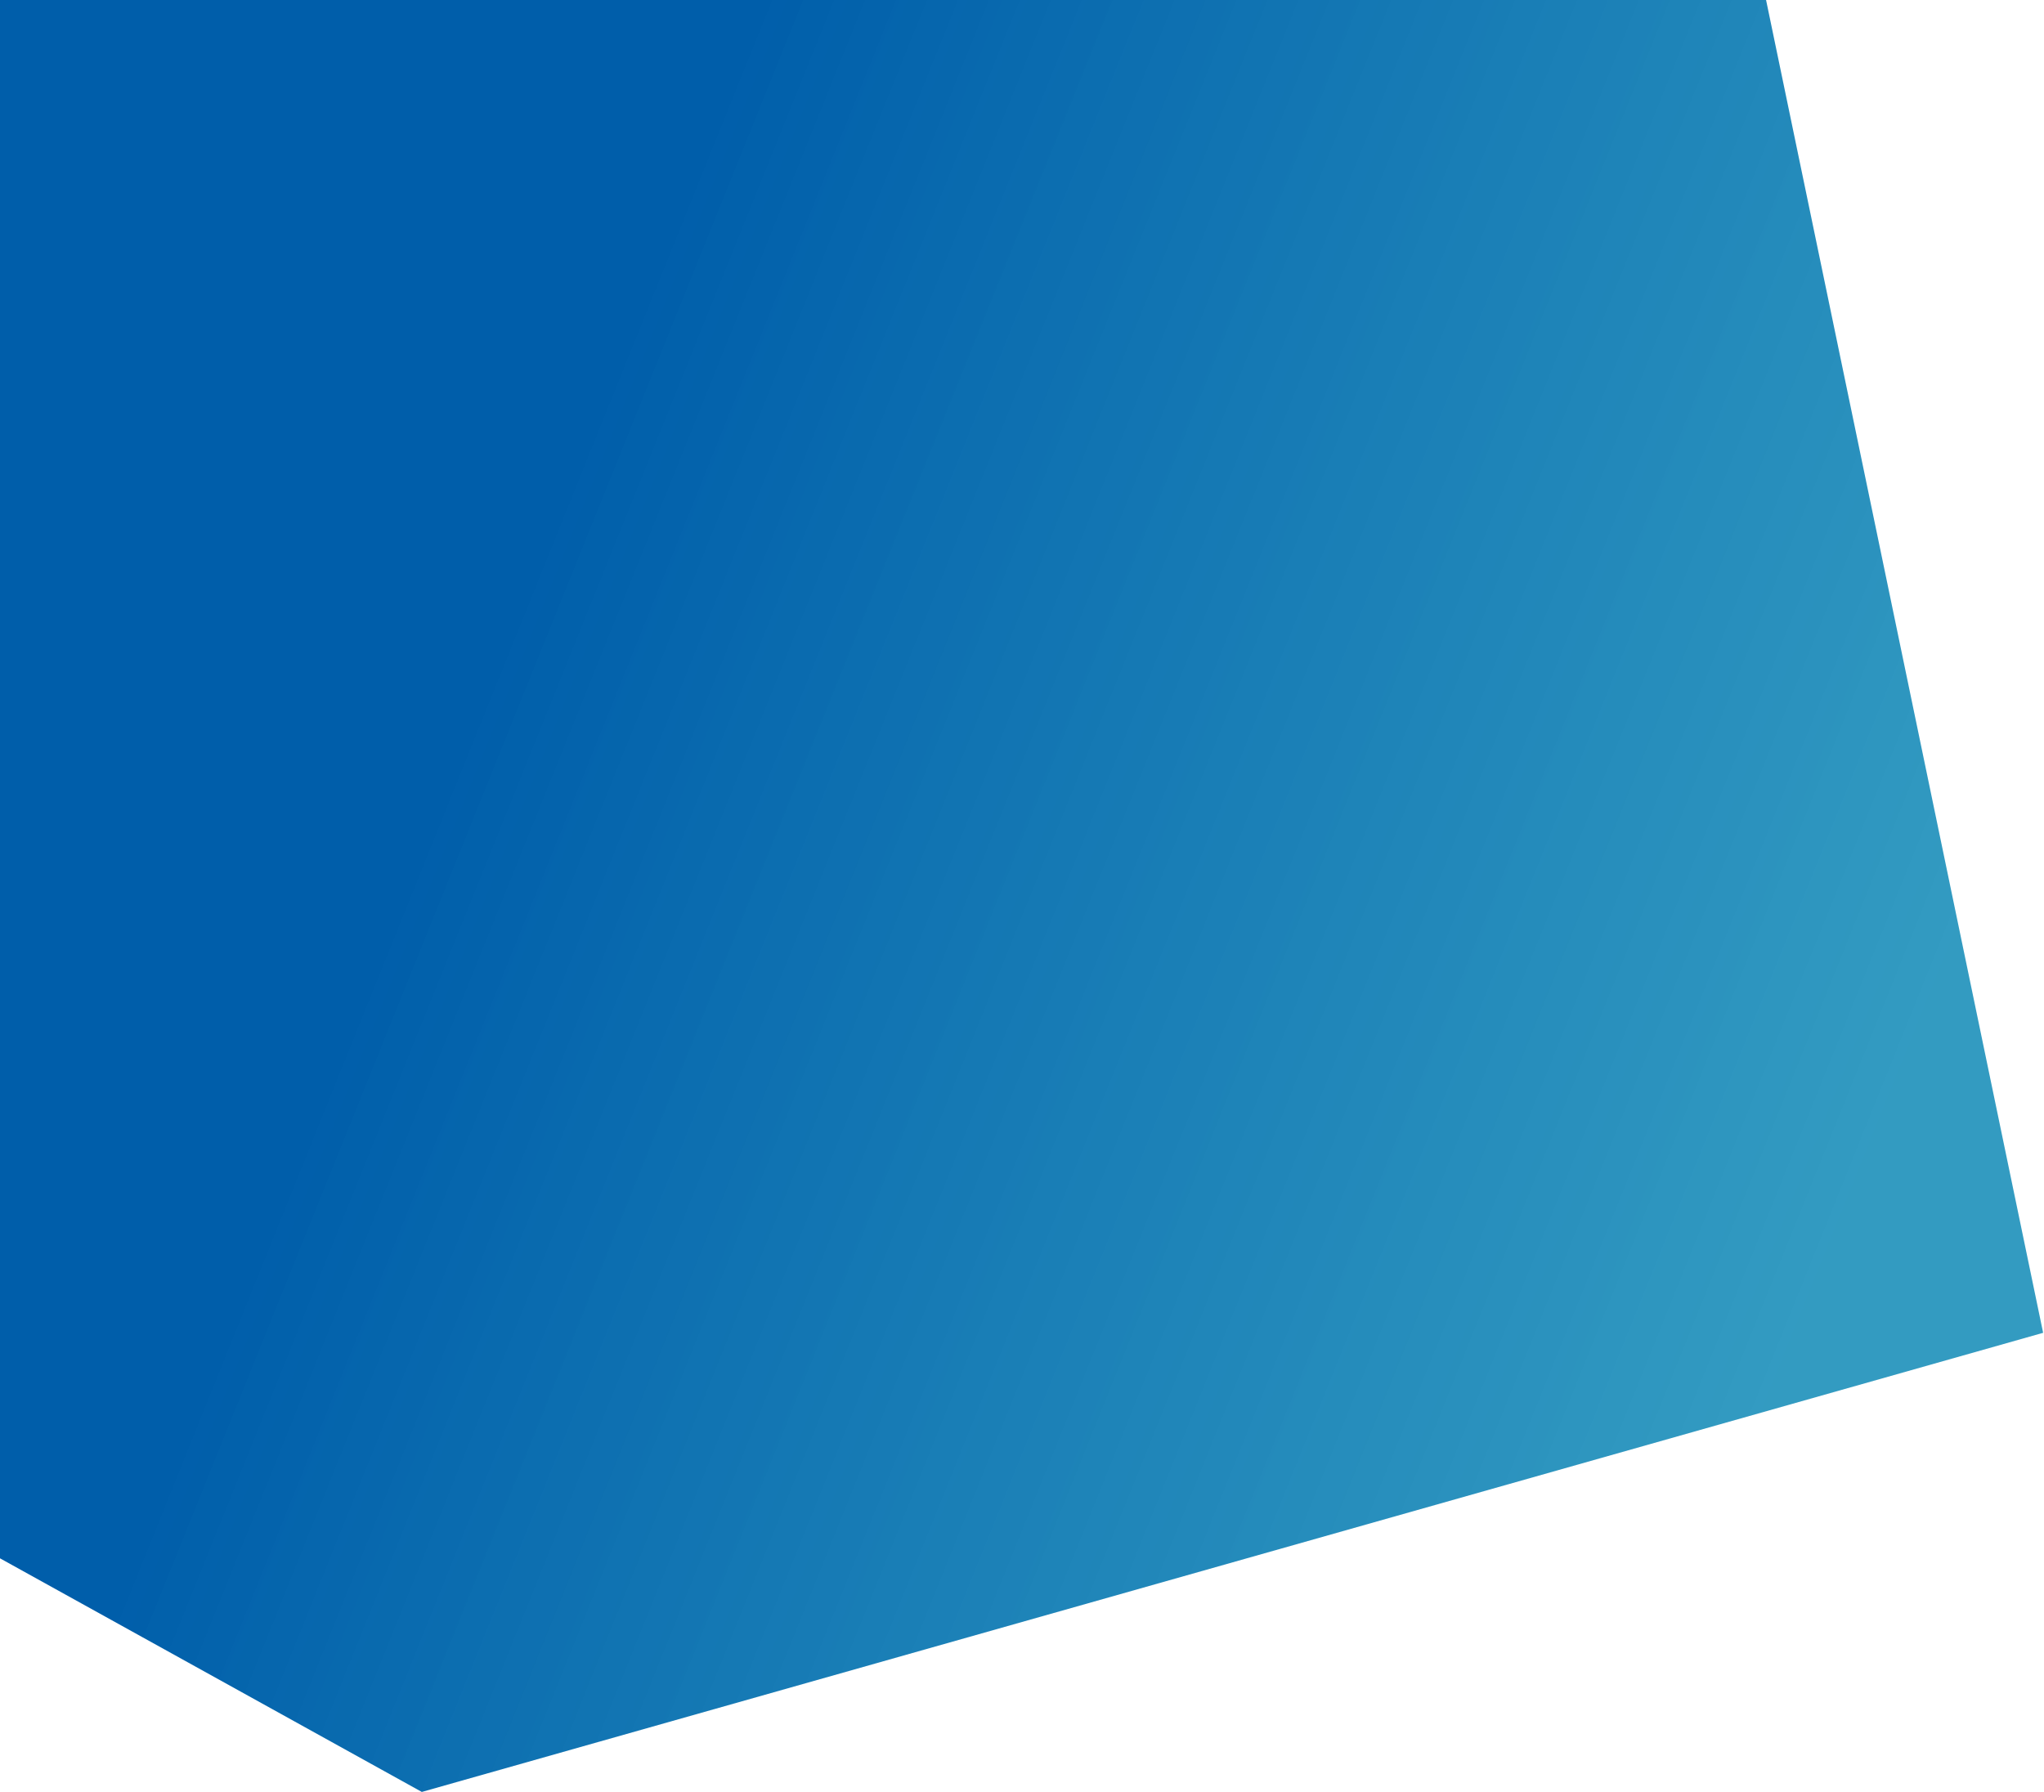 <?xml version="1.0" encoding="utf-8"?>
<!-- Generator: Adobe Illustrator 24.3.0, SVG Export Plug-In . SVG Version: 6.00 Build 0)  -->
<svg version="1.1" id="圖層_1" xmlns="http://www.w3.org/2000/svg" xmlns:xlink="http://www.w3.org/1999/xlink" x="0px" y="0px"
	 viewBox="0 0 706 619" style="enable-background:new 0 0 706 619;" xml:space="preserve">
<style type="text/css">
	.st0{fill:url(#SVGID_1_);}
</style>
<linearGradient id="SVGID_1_" gradientUnits="userSpaceOnUse" x1="639.373" y1="414.89" x2="170.373" y2="225.89">
	<stop  offset="0" style="stop-color:#0082B2;stop-opacity:0.8"/>
	<stop  offset="1" style="stop-color:#005EAA"/>
</linearGradient>
<polygon class="st0" points="0,0 610,0 705.7,460.4 145.7,619 0,538.3 "/>
</svg>
